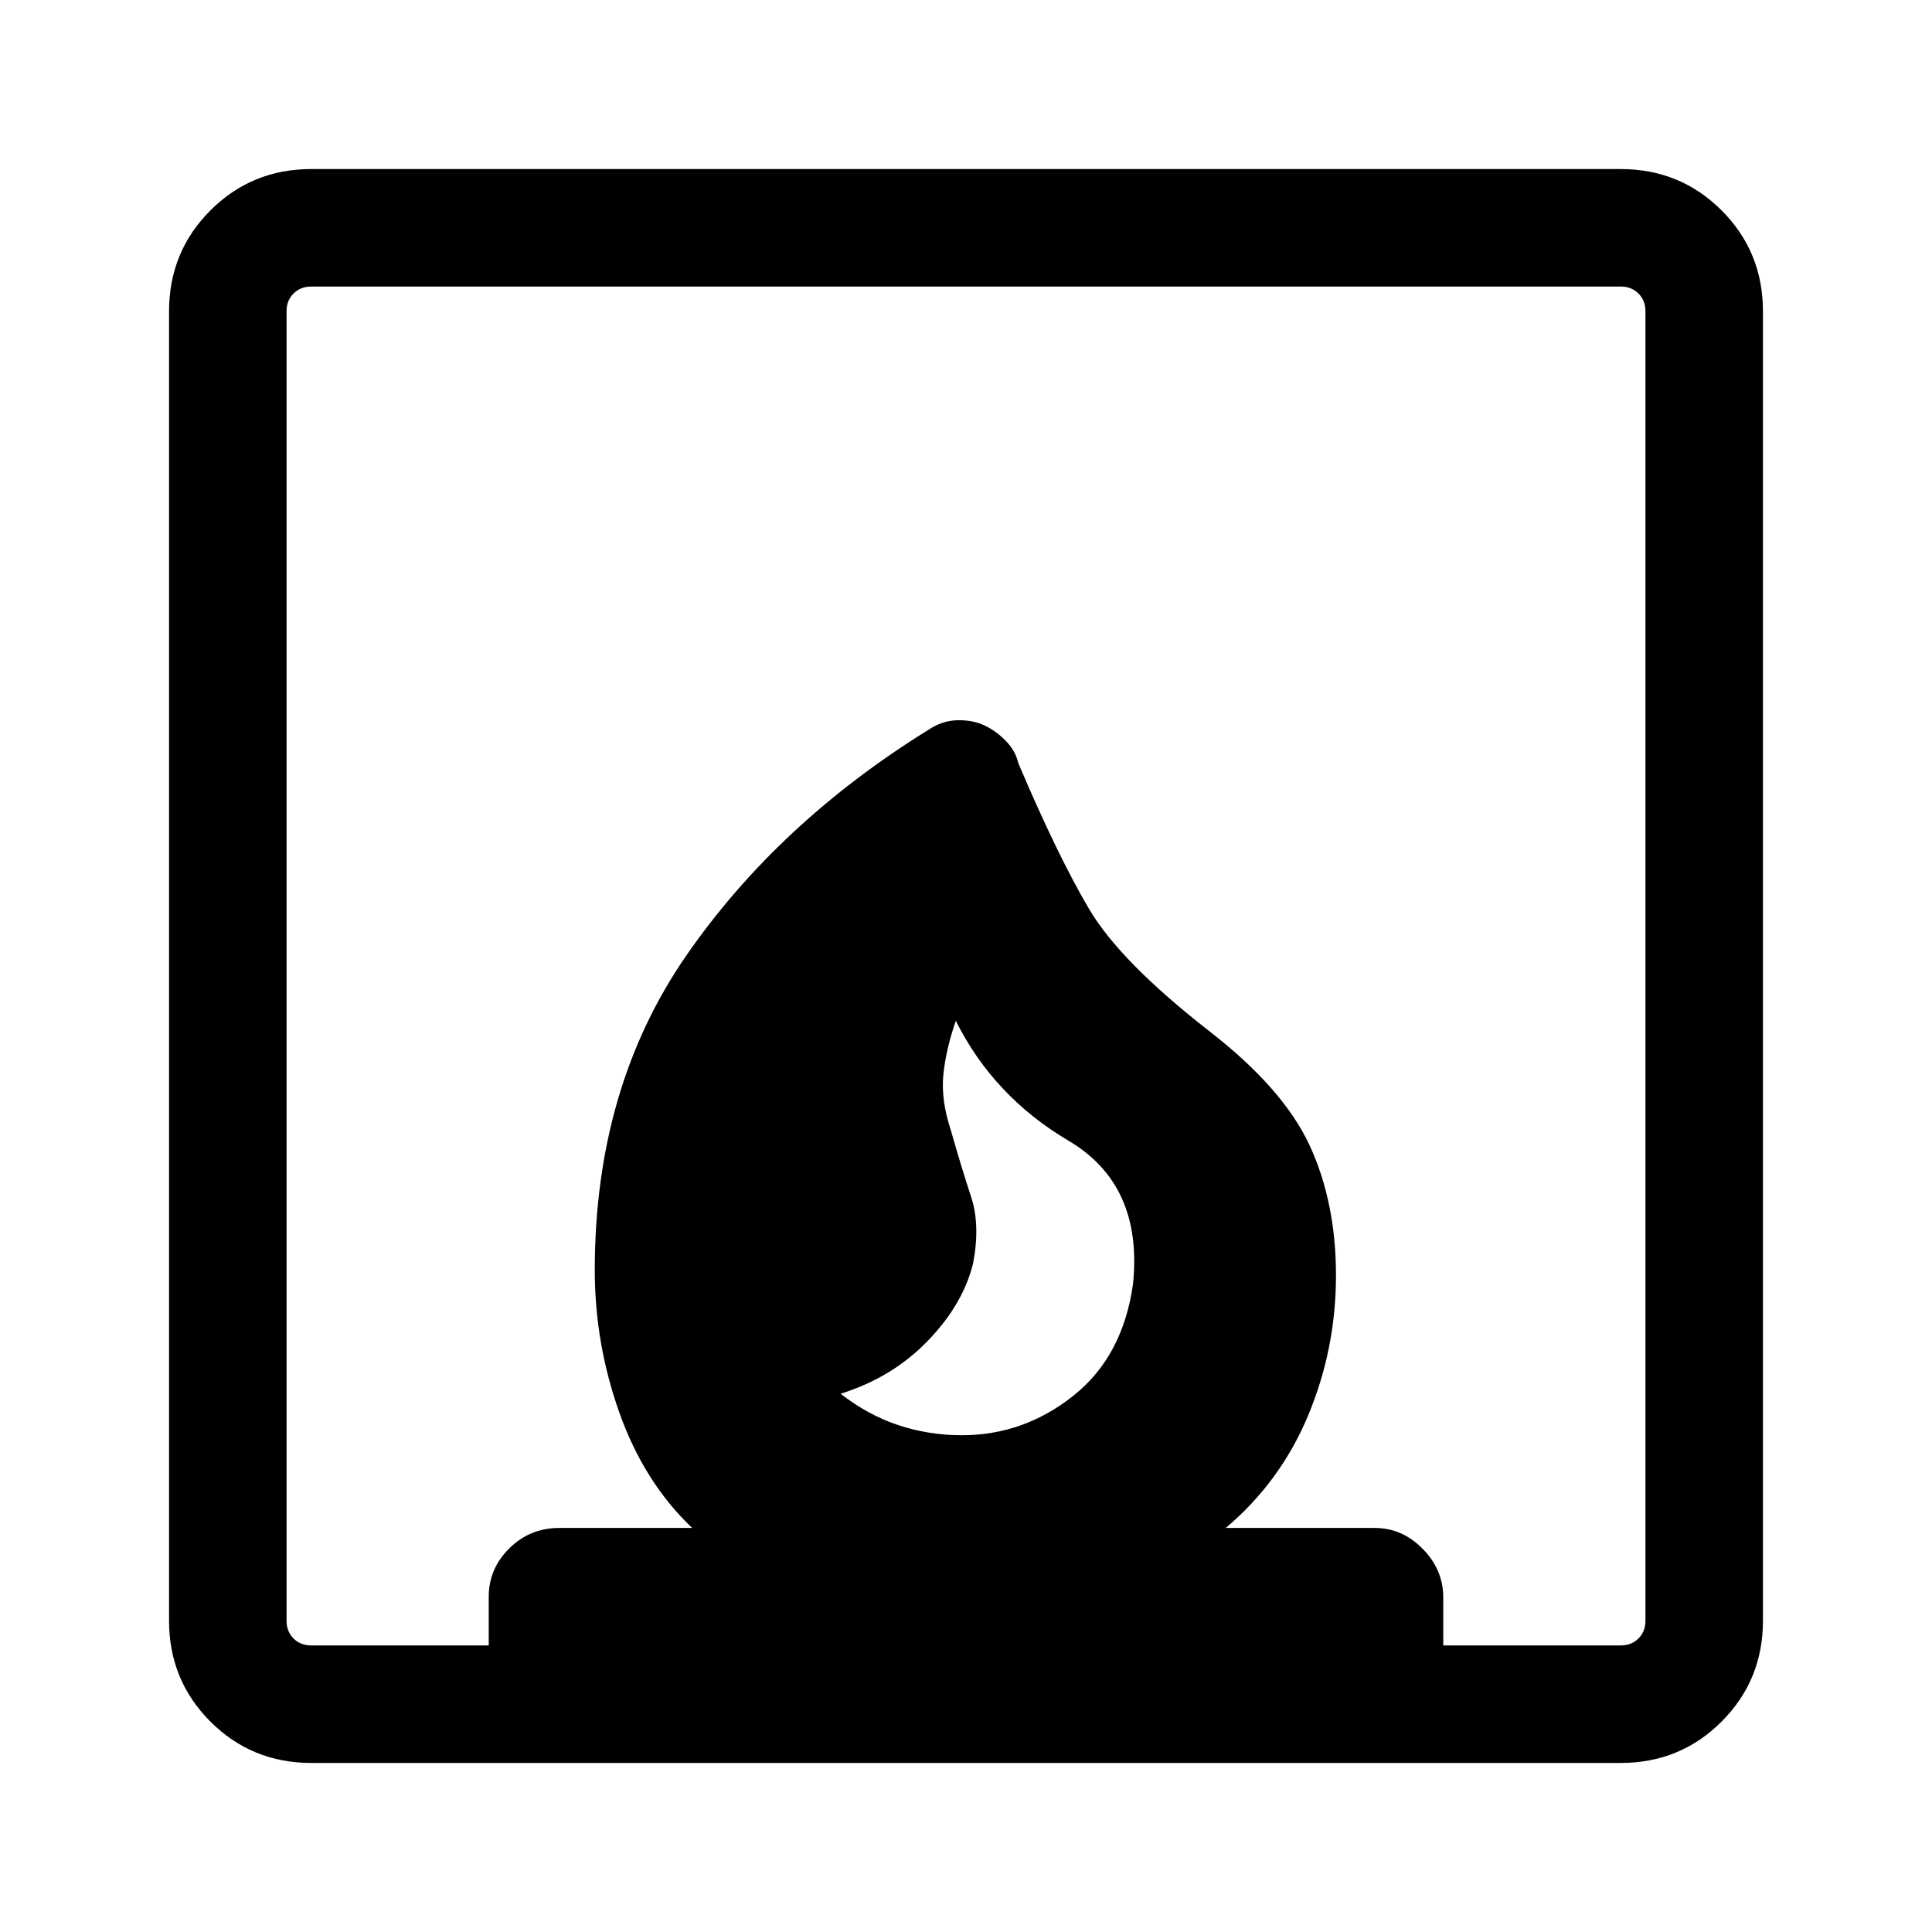 <svg xmlns="http://www.w3.org/2000/svg" height="48" viewBox="0 -960 960 960" width="48"><path d="M417.69-267.46q13.62 10.62 28.73 15.62 15.12 5 31.47 5 30.79 0 55.45-19.62Q558-286.08 563-322.08q5-49.23-32.12-71.15-37.11-21.92-55.96-59.54-5 14.62-6.19 27-1.19 12.39 3.69 27.23 5.5 19.23 10.12 33.25 4.61 14.01 1 32.98-5 20.47-22.62 38.66-17.61 18.19-43.23 26.19ZM84-154.69v-650.62q0-29.59 20.55-50.14T154.69-876h650.62q29.59 0 50.14 20.55T876-805.31v650.62q0 29.59-20.55 50.14T805.31-84H154.69q-29.59 0-50.14-20.55T84-154.69Zm70.69 12.3h88.16v-24.16q0-13.99 10.24-24.1 10.24-10.12 24.83-10.12h66.01q-23.85-22.69-36.12-57.15-12.27-34.46-12.27-70.93 0-90.69 45.58-156.49 45.57-65.81 120.35-112.1 6.68-4.48 14.14-4.67 7.46-.19 13.23 2.42 5.77 2.62 10.77 7.65 5 5.04 6.39 11.27 19.69 46.31 35.19 72.5 15.5 26.2 59.73 60.66 36.77 28.53 49.85 56.81 13.07 28.28 13.07 64.57 0 36.31-13.76 69.39-13.77 33.07-41 56.07h74q13.62 0 23.84 10.37 10.23 10.37 10.23 24.21v23.8h88.16q5.38 0 8.84-3.46t3.46-8.84v-650.62q0-5.38-3.46-8.84t-8.84-3.46H154.69q-5.38 0-8.84 3.46t-3.46 8.84v650.62q0 5.38 3.46 8.84t8.84 3.46Z"/></svg>